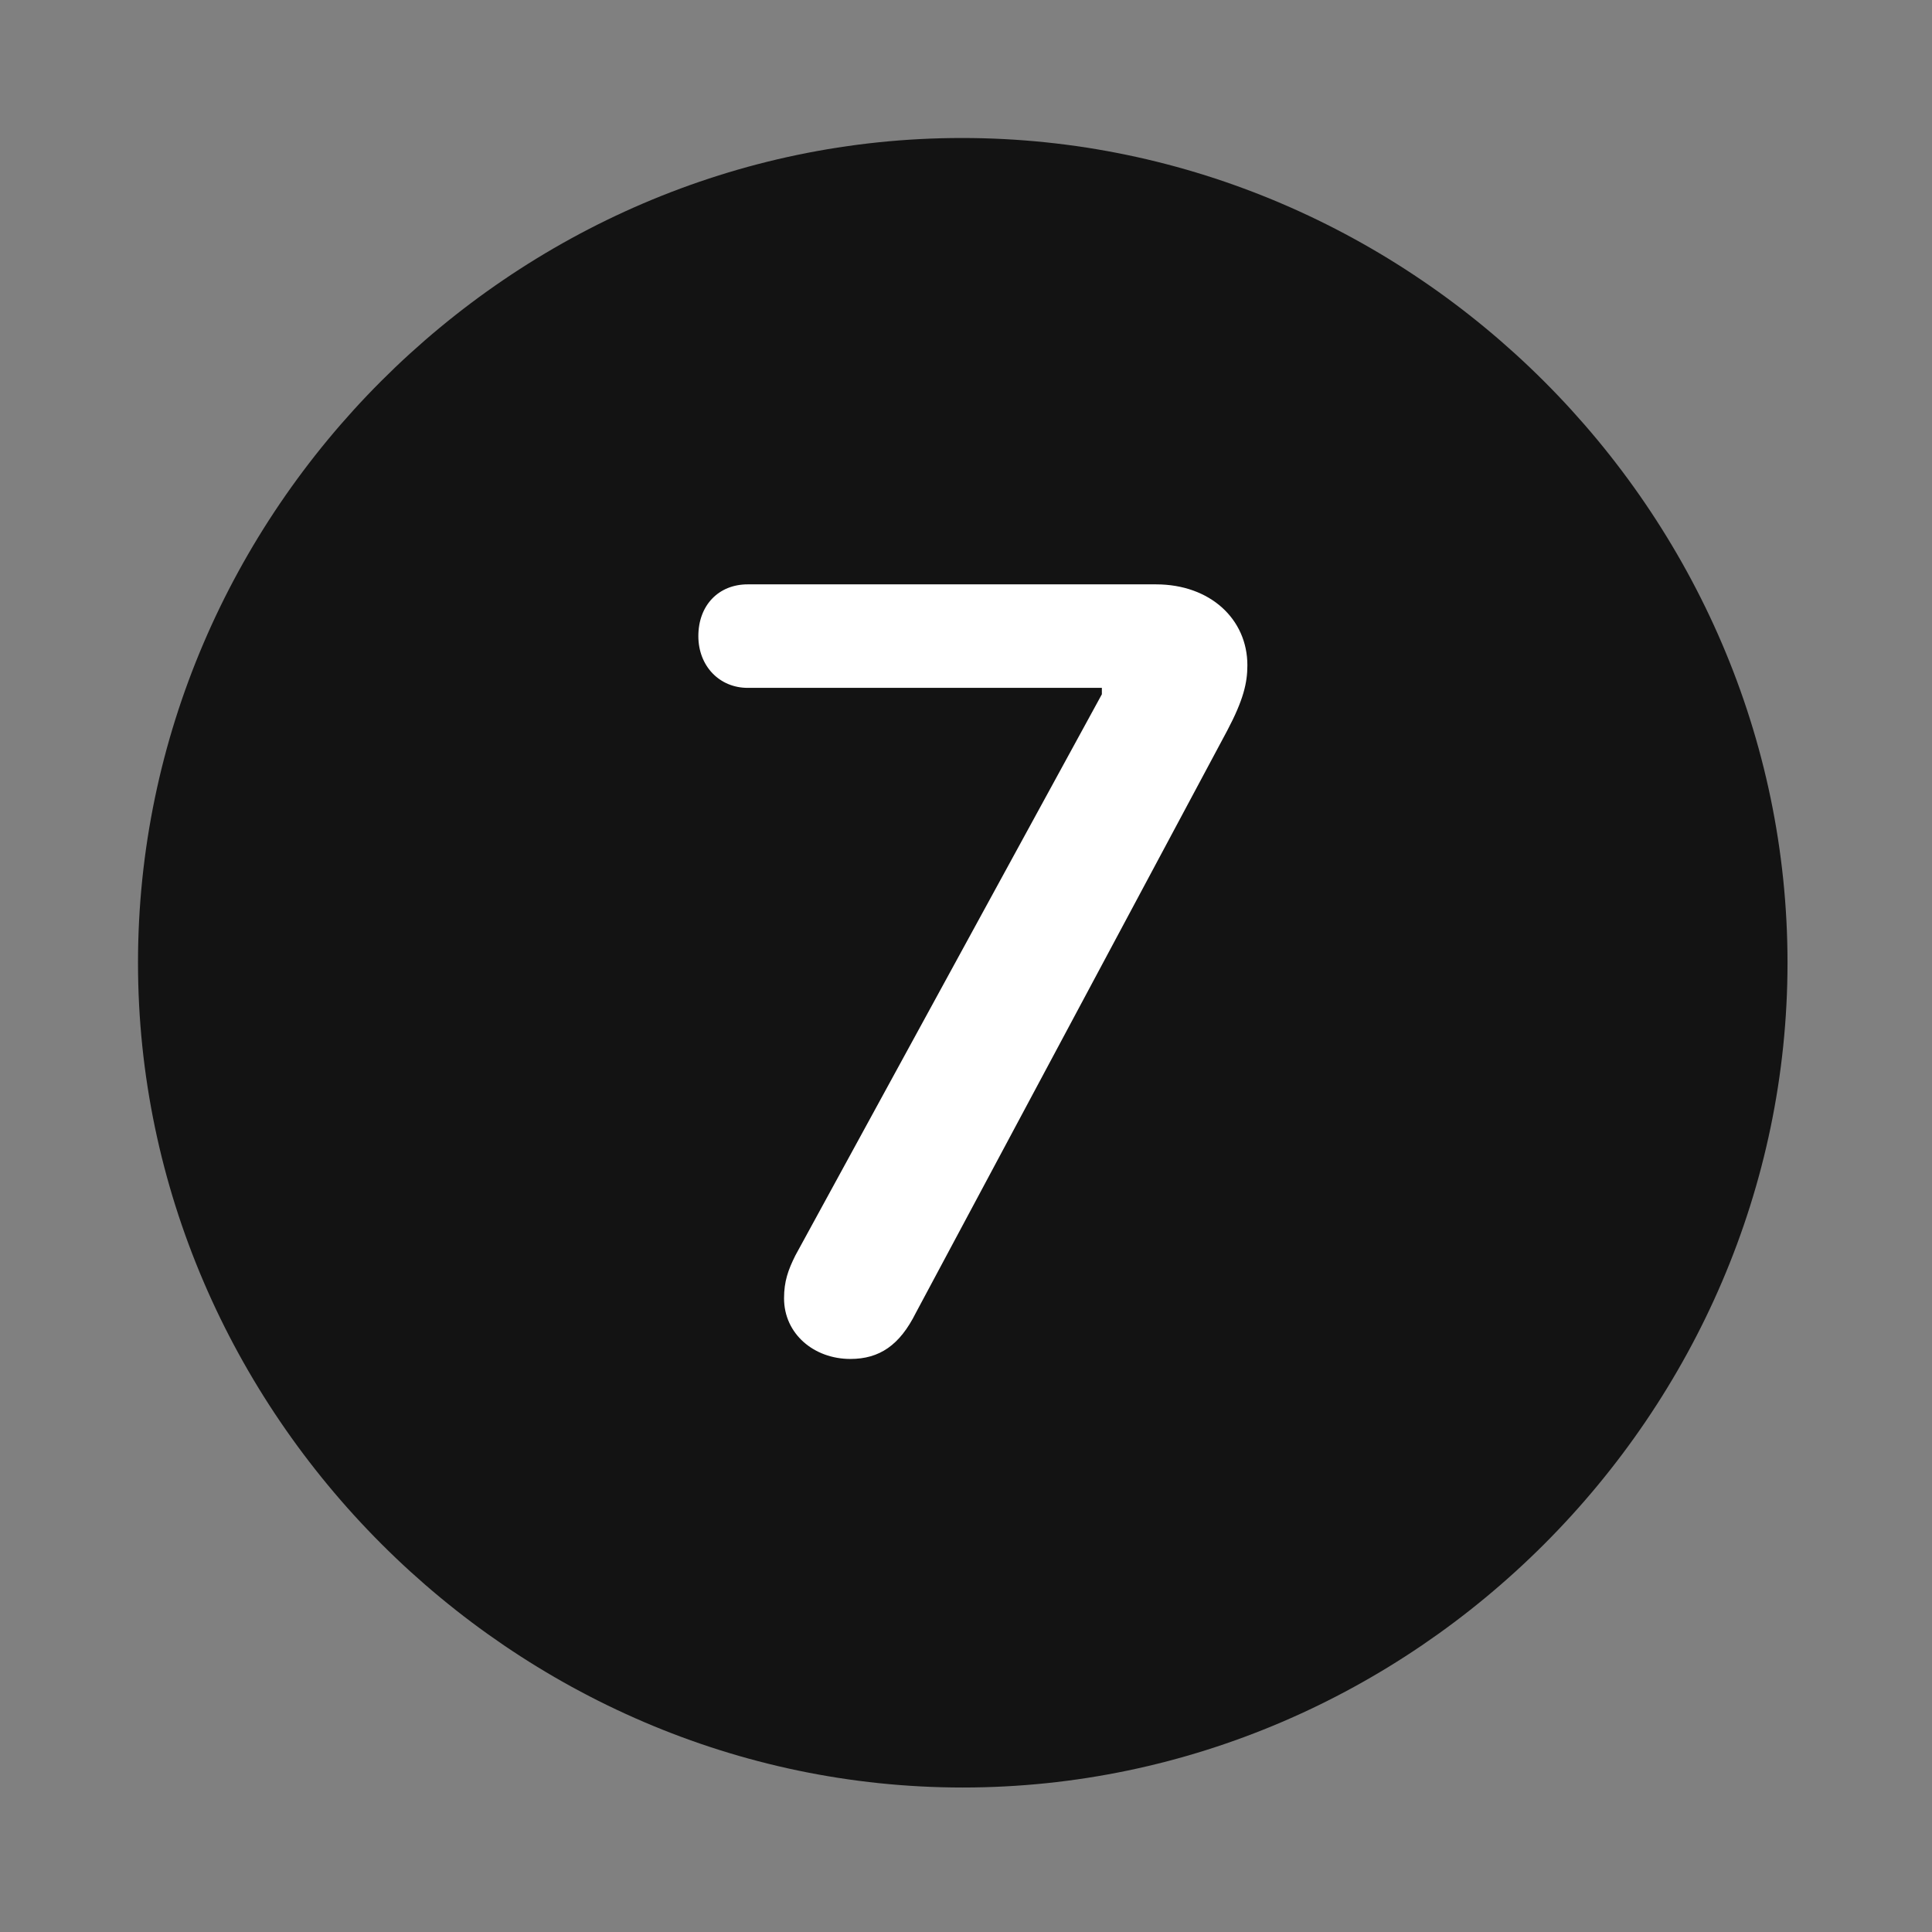 <svg width="28" height="28" viewBox="0 0 28 28" fill="none" xmlns="http://www.w3.org/2000/svg">
<rect x="0" y="0" width="28" height="28" fill="#808080" stroke="none"/>
<path d="M13.953 25.906C20.492 25.906 25.906 20.48 25.906 13.953C25.906 7.414 20.48 2 13.941 2C7.414 2 2 7.414 2 13.953C2 20.48 7.426 25.906 13.953 25.906Z" fill="black" fill-opacity="0.85"/>
<path d="M12.324 19.695C11.797 19.695 11.363 19.332 11.363 18.816C11.363 18.57 11.422 18.406 11.527 18.195L15.969 10.062V9.969H10.836C10.426 9.969 10.121 9.652 10.121 9.219C10.121 8.773 10.414 8.469 10.836 8.469H16.754C17.539 8.469 18.078 8.973 18.078 9.641C18.078 9.898 18.02 10.145 17.785 10.59L13.273 19.027C13.039 19.496 12.746 19.695 12.324 19.695Z" fill="white"/>
</svg>
